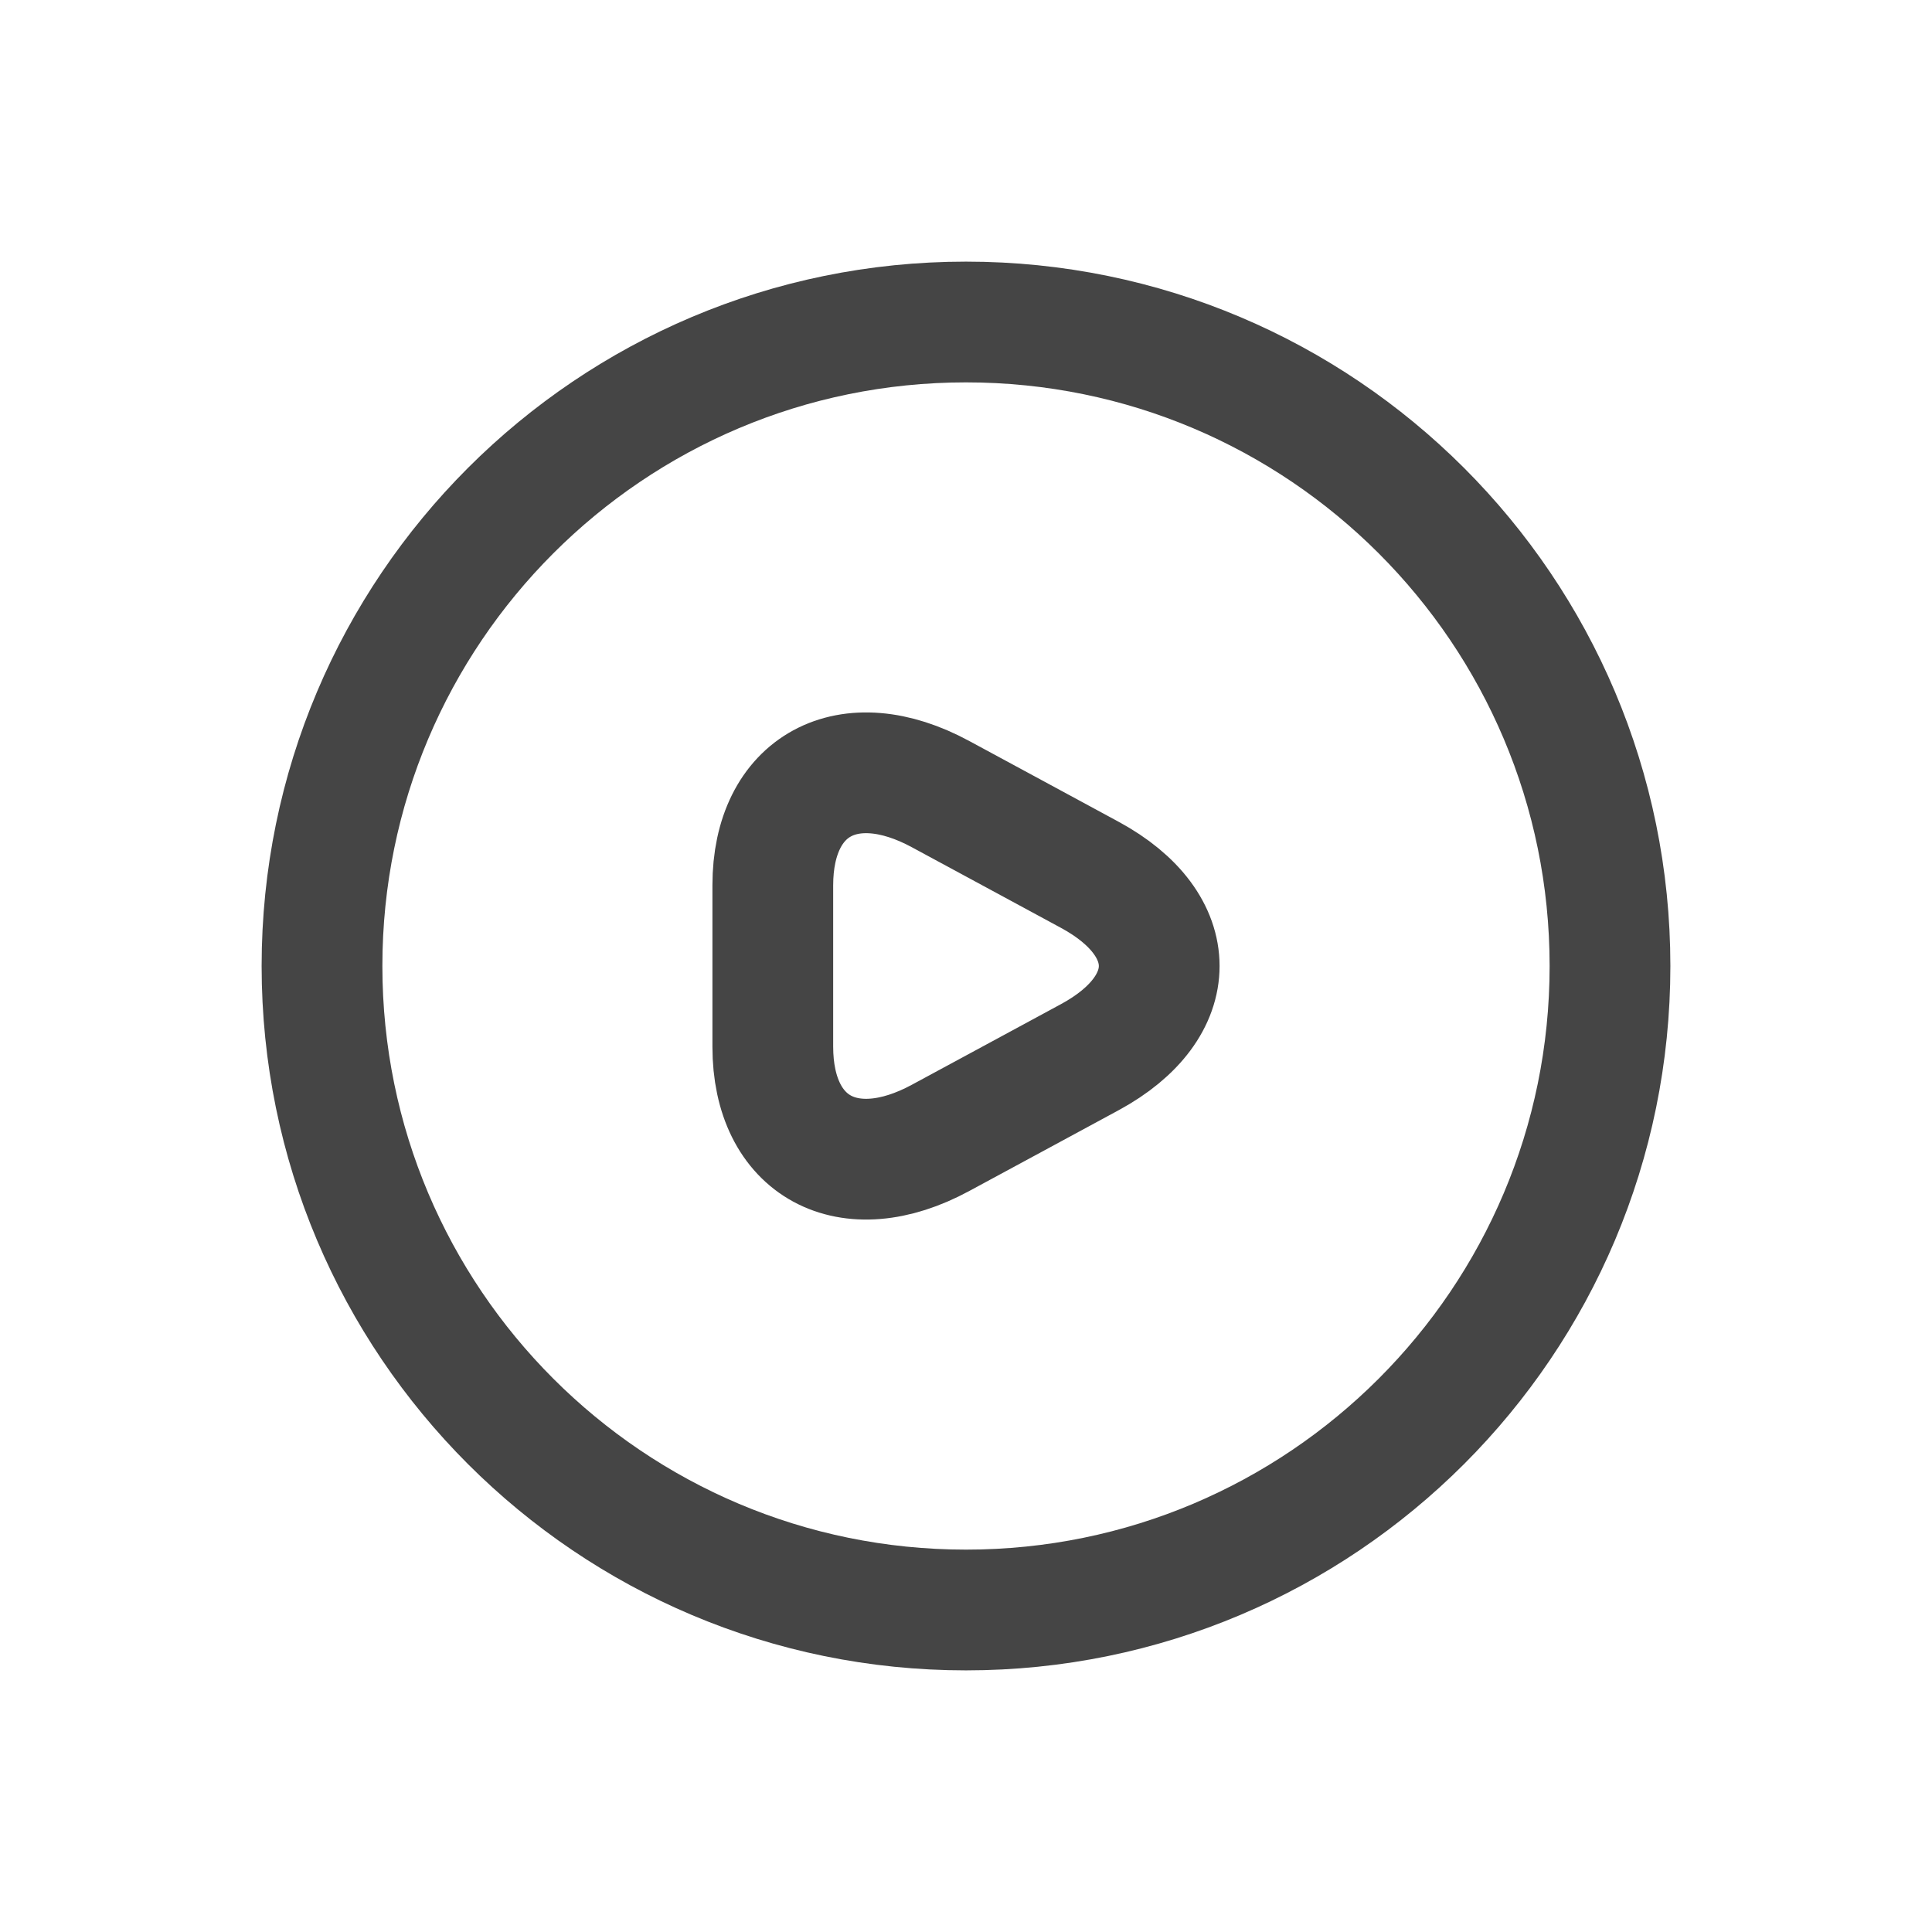 <svg width="24" height="24" viewBox="0 0 24 24" fill="none" xmlns="http://www.w3.org/2000/svg">
<path d="M9.6 12V10.998C9.6 9.753 10.538 9.243 11.686 9.866L12.613 10.367L13.539 10.868C14.687 11.49 14.687 12.51 13.539 13.132L12.613 13.633L11.686 14.134C10.538 14.757 9.6 14.247 9.6 13.002V12Z" stroke="#454545" stroke-width="1.5" stroke-miterlimit="10" stroke-linecap="round" stroke-linejoin="round"/>
<path d="M20 12C20 16.418 16.418 20 12 20C7.582 20 4 16.418 4 12C4 7.582 7.582 4 12 4C16.418 4 20 7.582 20 12Z" stroke="#454545" stroke-width="1.5" stroke-miterlimit="10" stroke-linecap="round" stroke-linejoin="round"/>
</svg>
